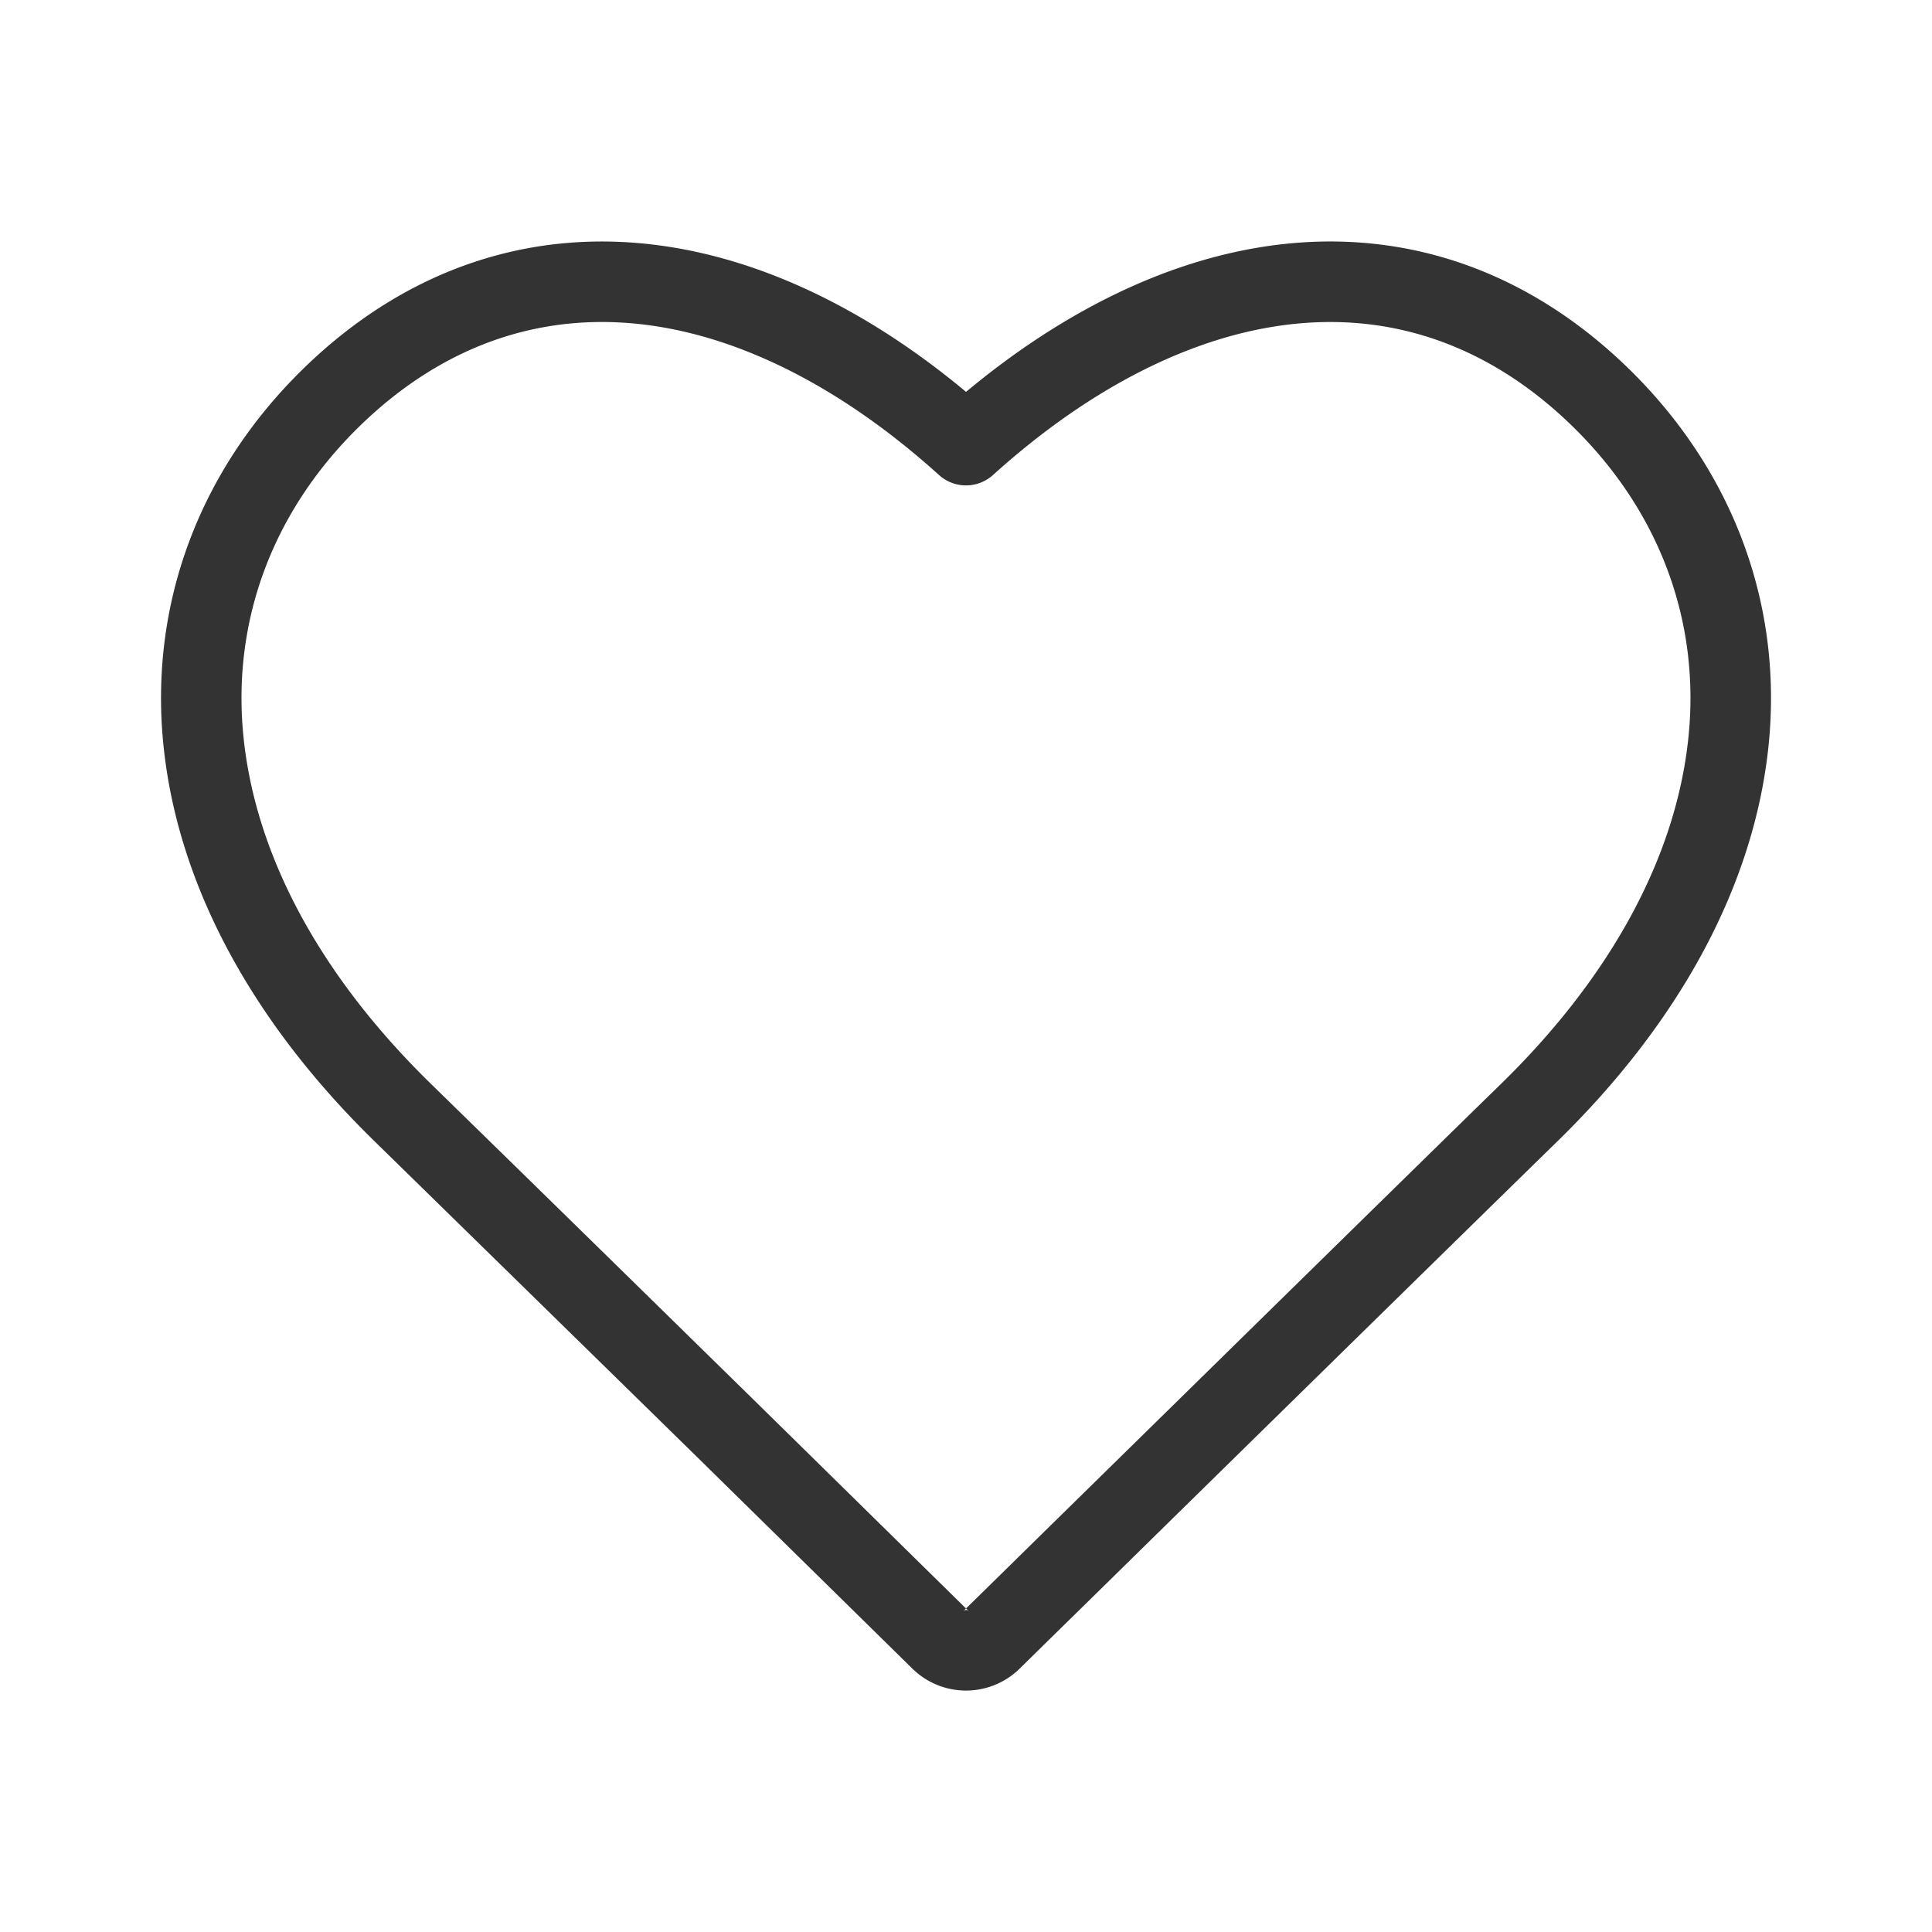 <?xml version="1.0" standalone="no"?><!DOCTYPE svg PUBLIC "-//W3C//DTD SVG 1.1//EN" "http://www.w3.org/Graphics/SVG/1.1/DTD/svg11.dtd"><svg t="1594797039477" class="icon" viewBox="0 0 1024 1024" version="1.1" xmlns="http://www.w3.org/2000/svg" p-id="3081" xmlns:xlink="http://www.w3.org/1999/xlink" width="200" height="200"><defs><style type="text/css"></style></defs><path d="M523.733 841.024l33.174-32.576 99.69-97.813c70.976-69.632 120.32-117.974 138.71-135.894 59.008-57.514 93.248-121.28 99.626-184.234 6.251-61.44-15.488-119.744-61.589-164.672-44.992-43.84-98.88-61.91-157.035-52.907-49.365 7.616-101.034 34.624-150.016 78.848a21.333 21.333 0 0 1-28.586 0c-48.982-44.224-100.651-71.232-150.016-78.87-58.155-8.96-112.043 9.089-157.035 52.929-46.101 44.928-67.84 103.21-61.61 164.693 6.4 62.933 40.64 126.72 99.647 184.213a100207.573 100207.573 0 0 1 145.92 142.827l24.256 23.765L512 852.523l11.733-11.499zM512 852.544l-1.493 1.43a2.133 2.133 0 0 1 1.493-0.64c0.512 0 1.045 0.213 1.493 0.64L512 852.522z m157.781-721.792c71.638-11.093 138.902 11.477 193.344 64.533 55.318 53.931 81.835 124.992 74.283 199.531-7.467 73.643-46.55 146.368-112.32 210.475-18.347 17.898-67.67 66.218-138.453 135.637-31.83 31.232-65.707 64.448-99.84 97.984L553.6 871.467l-13.184 12.949a40.555 40.555 0 0 1-56.832 0l-114.603-112.64-24.213-23.723a677626.347 677626.347 0 0 0-145.856-142.762C133.142 541.184 94.08 468.48 86.613 394.816c-7.552-74.539 18.944-145.6 74.283-199.53 54.443-53.057 121.707-75.606 193.344-64.534 53.163 8.213 107.093 34.688 157.781 76.95 50.71-42.24 104.619-68.737 157.782-76.95z" fill="#333333" p-id="3082"></path></svg>